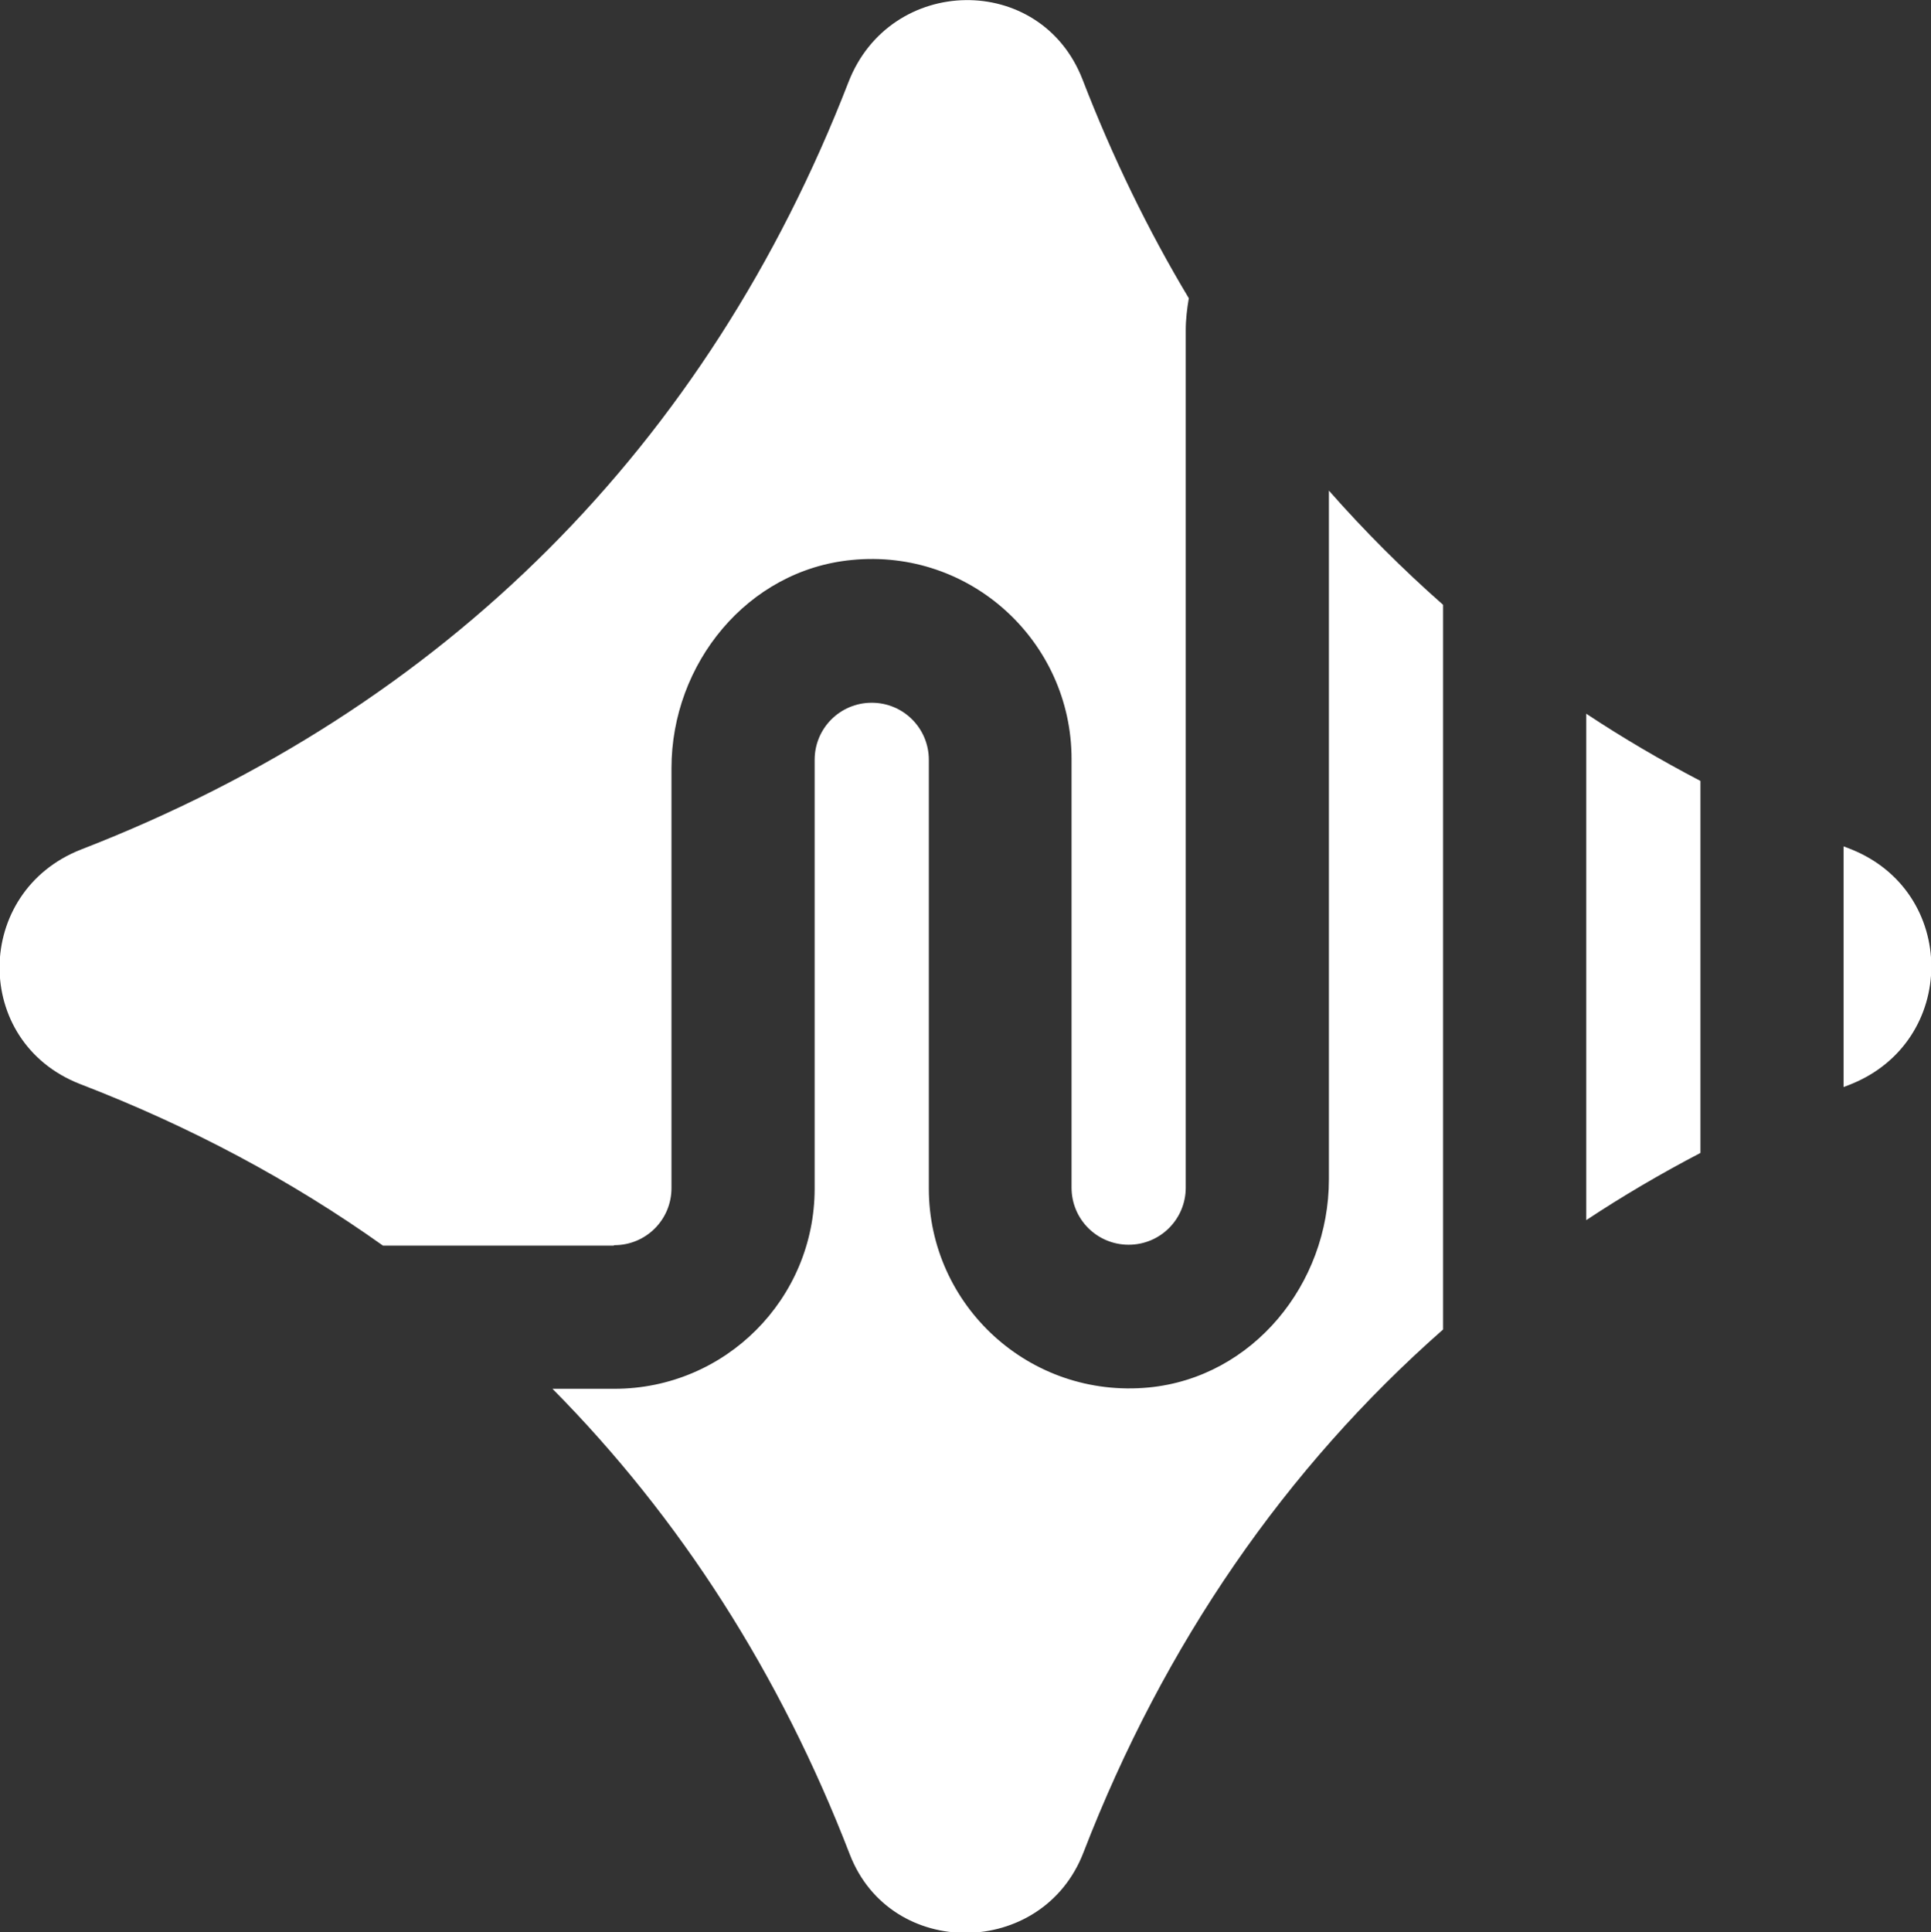 <?xml version="1.0" encoding="UTF-8"?>
<svg id="Layer_2" data-name="Layer 2" xmlns="http://www.w3.org/2000/svg" viewBox="0 0 43.97 43.99">
  <rect x="0" y="0" width="43.97" height="43.99" fill="#333333" stroke="none"/>
  <defs>
    <style>
      .cls-1 {
        fill: #fff;
      }
    </style>
  </defs>
  <g id="Layer_1-2" data-name="Layer 1">
    <g>
      <path class="cls-1" d="M41.98,19.27v5.48s.08-.03.13-.05c2.49-.97,2.49-4.42,0-5.38l-.13-.05Z"/>
      <path class="cls-1" d="M36.12,16.25v11.53c.83-.55,1.7-1.06,2.6-1.53v-8.47c-.9-.47-1.77-.98-2.6-1.53Z"/>
      <path class="cls-1" d="M32.86,13.77c-.92-.81-1.79-1.68-2.6-2.6v15.68c0,2.38-1.73,4.51-4.1,4.74-2.72.26-5.01-1.87-5.01-4.53v-9.76c0-.72-.58-1.3-1.3-1.3s-1.3.58-1.3,1.3v9.76c0,2.52-2.04,4.56-4.56,4.56h-1.41c2.9,2.93,5.18,6.48,6.77,10.6.93,2.41,4.39,2.37,5.32-.04,1.84-4.76,4.61-8.76,8.19-11.91V13.77Z"/>
      <path class="cls-1" d="M13.99,28.35c.72,0,1.3-.58,1.3-1.3v-9.56c0-2.38,1.73-4.51,4.1-4.74,2.72-.27,5.01,1.87,5.01,4.53v9.76c0,.72.58,1.3,1.3,1.3s1.3-.58,1.3-1.3V7.52c0-.25.03-.49.07-.73-.93-1.55-1.74-3.22-2.42-4.98-.95-2.45-4.38-2.39-5.33.06-3.21,8.28-9.19,14.26-17.47,17.47-2.46.96-2.49,4.38-.03,5.34,2.52.97,4.82,2.2,6.9,3.68h5.25Z"/>
    </g>
  </g>
</svg>